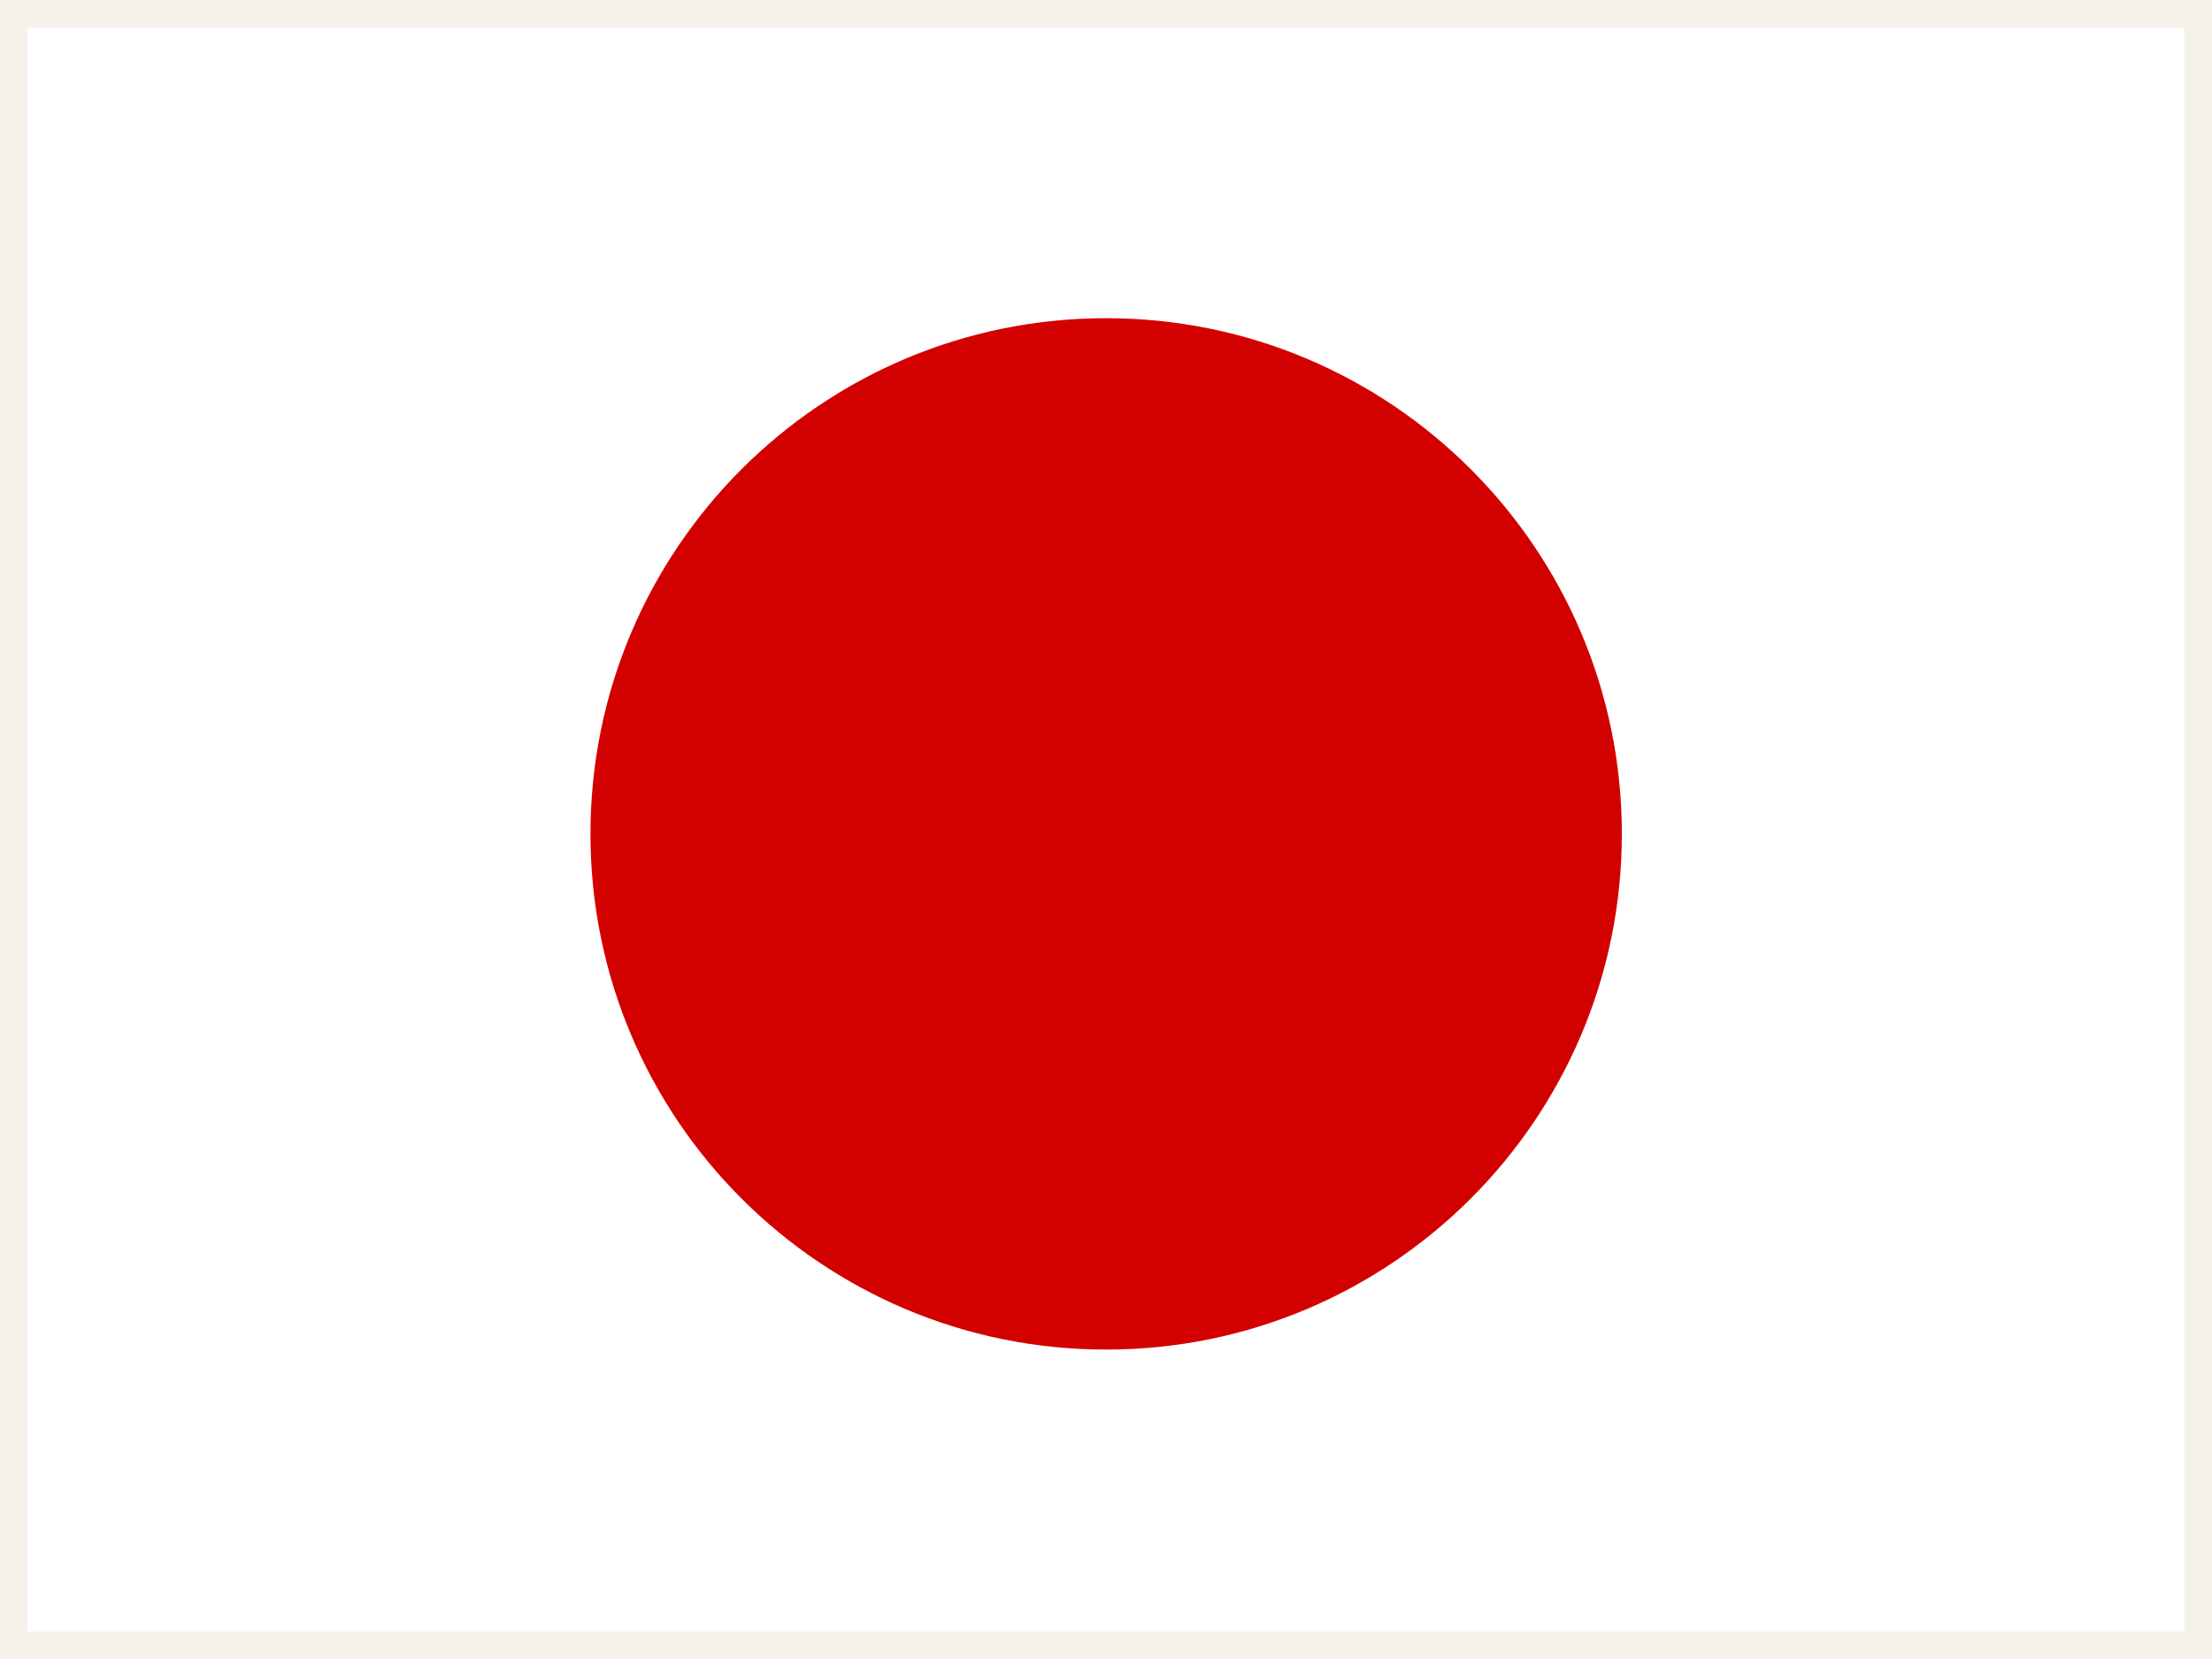 <svg width="80" height="60" viewBox="0 0 80 60" fill="none" xmlns="http://www.w3.org/2000/svg">
<rect x="0" y="0" width="80" height="60" fill="#333333" stroke="none"/>
<path d="M0.5 0.5H79.5V59.5H0.5V0.5Z" fill="white" stroke="#F5F2E9"/>
<path d="M40.005 48.809C50.306 48.809 58.656 40.459 58.656 30.158C58.656 19.858 50.306 11.508 40.005 11.508C29.705 11.508 21.355 19.858 21.355 30.158C21.355 40.459 29.705 48.809 40.005 48.809Z" fill="#D30000"/>
</svg>
